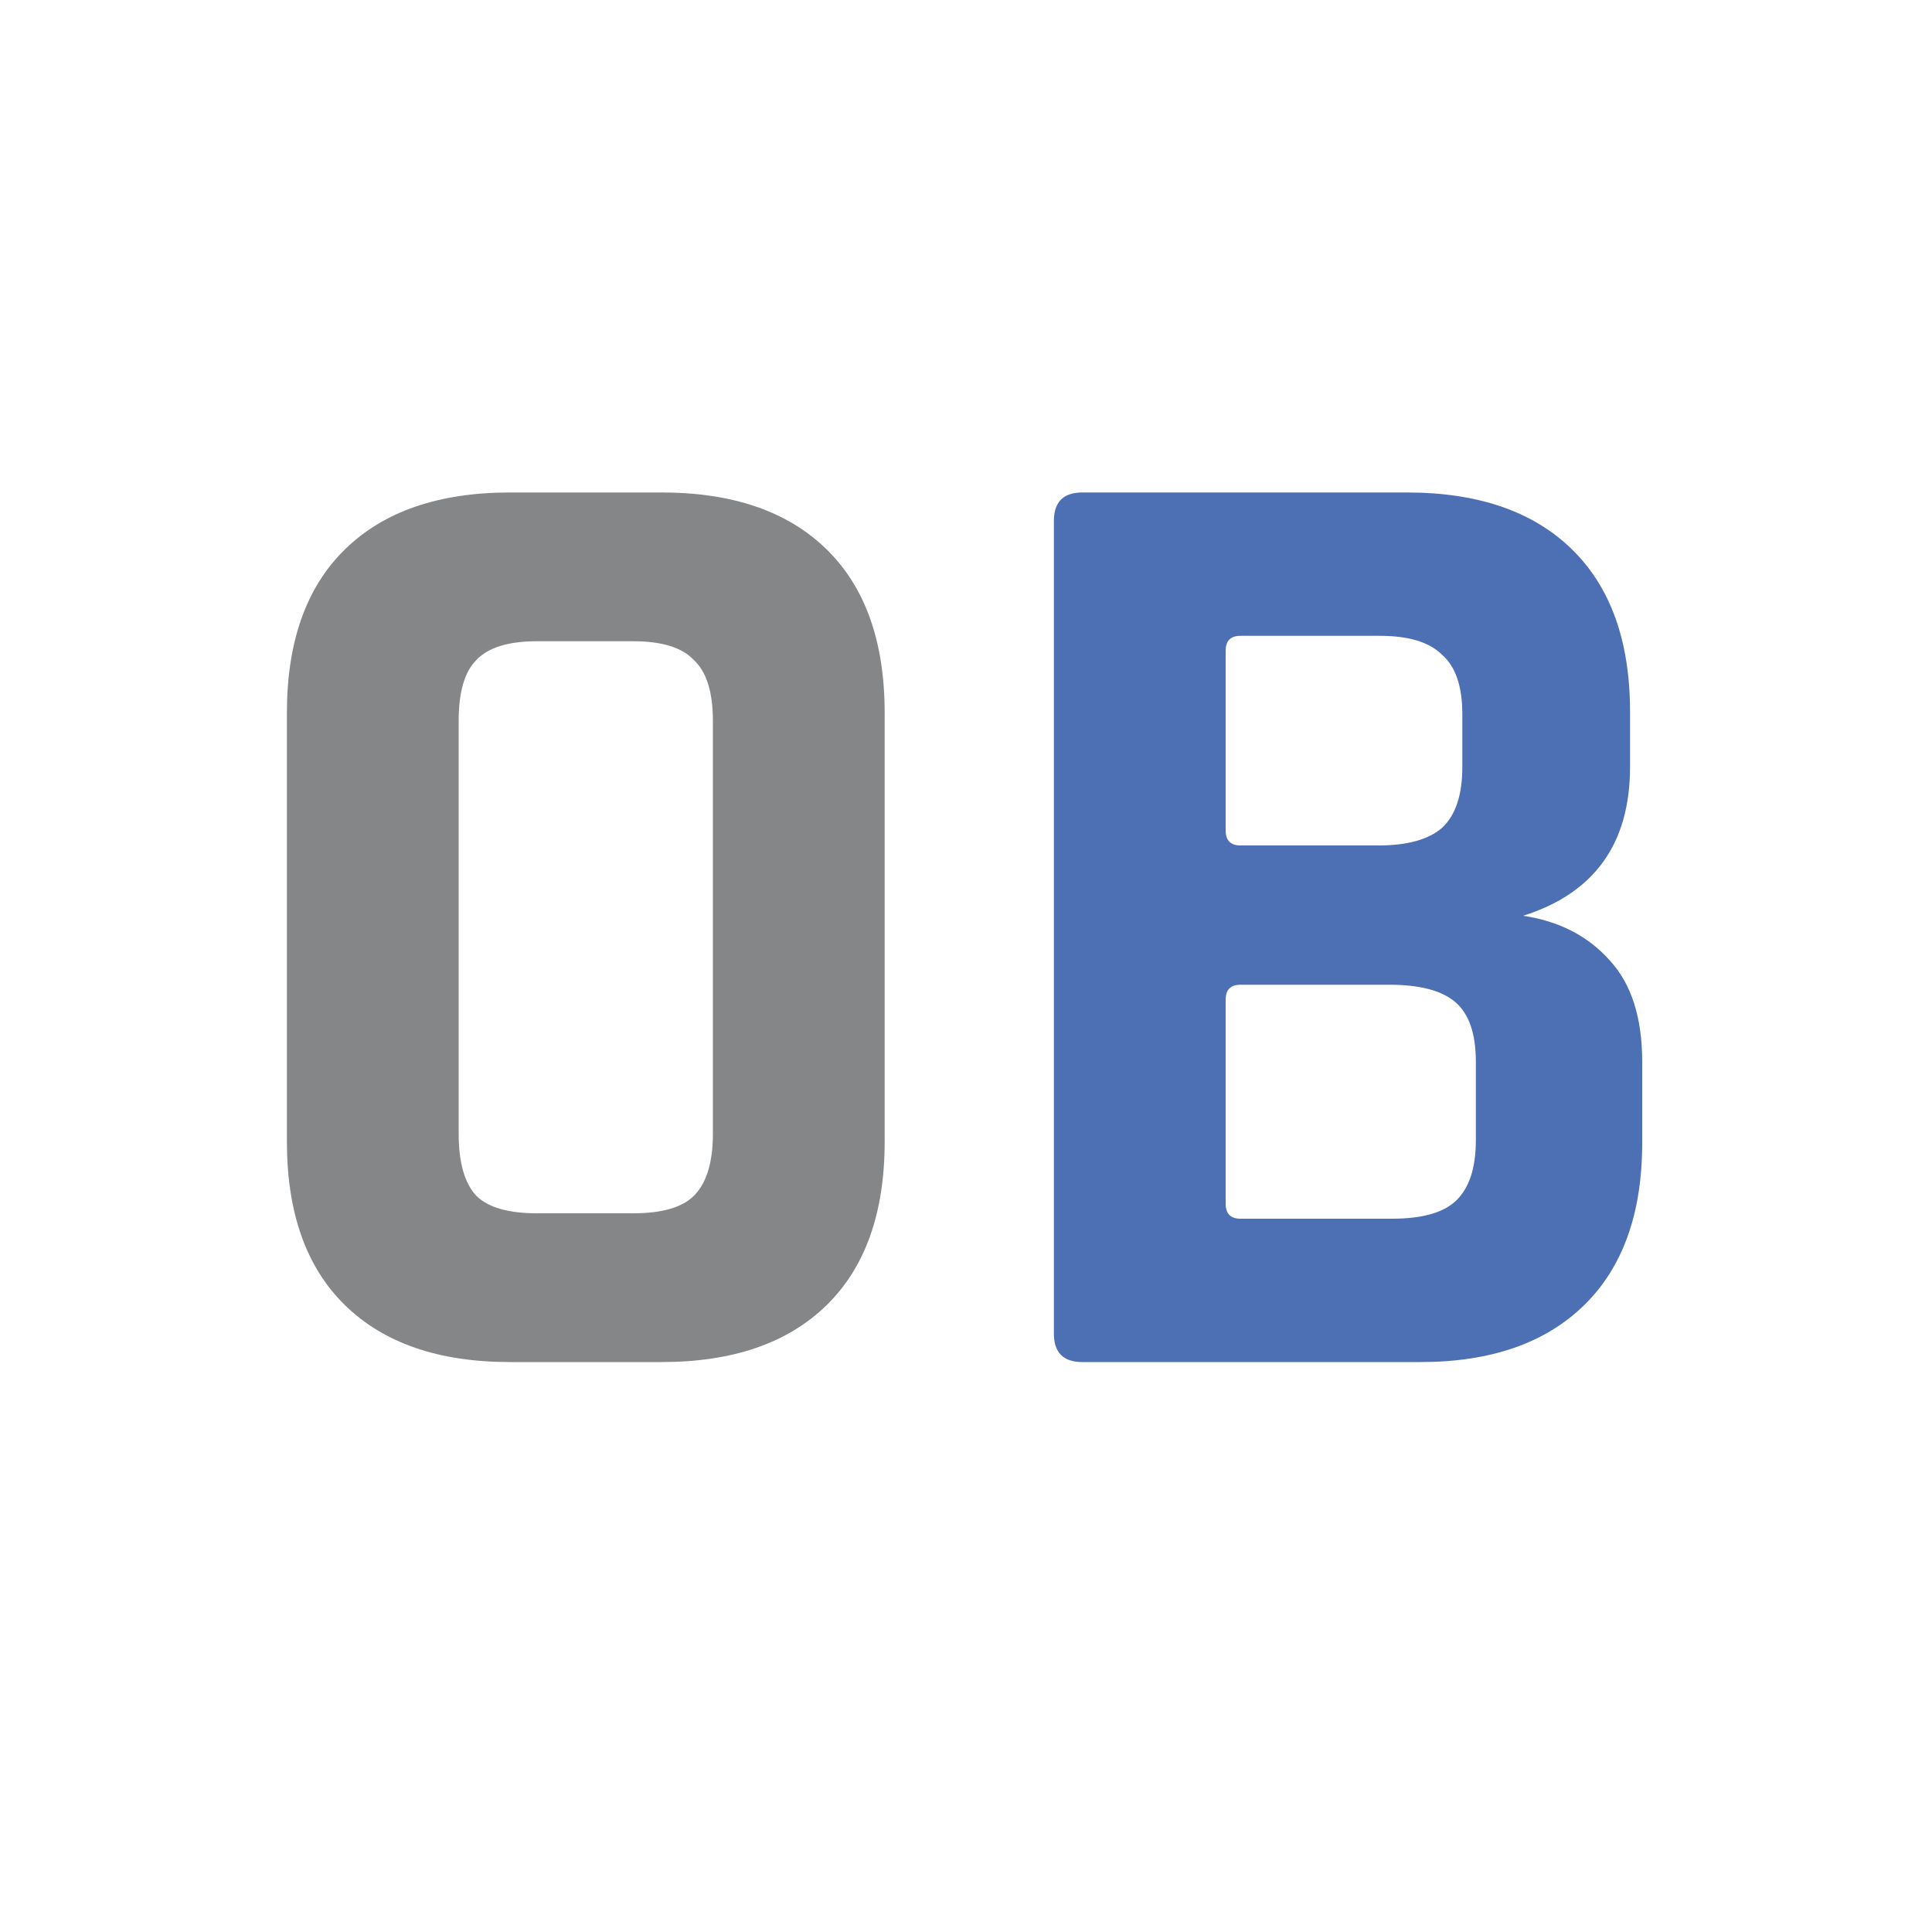 <svg width="100" height="100" viewBox="0 0 100 100" fill="none" xmlns="http://www.w3.org/2000/svg">
<rect width="100" height="100" fill="white"/>
<path d="M27.8 62.8H32.77C34.263 62.8 35.313 62.497 35.92 61.89C36.573 61.237 36.9 60.163 36.9 58.67V37.32C36.9 35.827 36.573 34.777 35.92 34.17C35.313 33.517 34.263 33.19 32.77 33.19H27.8C26.307 33.19 25.257 33.517 24.65 34.17C24.043 34.777 23.74 35.827 23.74 37.32V58.67C23.74 60.163 24.043 61.237 24.65 61.89C25.257 62.497 26.307 62.8 27.8 62.8ZM34.24 70.5H26.4C22.713 70.5 19.867 69.52 17.86 67.56C15.853 65.6 14.85 62.777 14.85 59.09V36.9C14.85 33.213 15.853 30.39 17.86 28.43C19.867 26.47 22.713 25.49 26.4 25.49H34.24C37.927 25.49 40.773 26.47 42.78 28.43C44.787 30.39 45.79 33.213 45.79 36.9V59.09C45.79 62.777 44.787 65.6 42.78 67.56C40.773 69.52 37.927 70.5 34.24 70.5Z" fill="#848688"/>
<path d="M64.21 63.08H72.05C73.59 63.08 74.687 62.777 75.34 62.17C76.04 61.517 76.39 60.467 76.39 59.02V54.96C76.39 53.513 76.04 52.487 75.34 51.88C74.64 51.273 73.497 50.97 71.91 50.97H64.21C63.697 50.97 63.44 51.227 63.44 51.74V62.31C63.44 62.823 63.697 63.08 64.21 63.08ZM64.21 43.76H71.35C72.843 43.76 73.94 43.457 74.64 42.85C75.34 42.197 75.69 41.147 75.69 39.7V36.97C75.69 35.523 75.34 34.497 74.64 33.89C73.987 33.237 72.913 32.91 71.42 32.91H64.21C63.697 32.91 63.44 33.167 63.44 33.68V42.99C63.44 43.503 63.697 43.76 64.21 43.76ZM54.55 69.03V26.96C54.55 25.98 55.04 25.49 56.02 25.49H72.82C76.507 25.49 79.353 26.47 81.36 28.43C83.367 30.39 84.37 33.19 84.37 36.83V39.7C84.37 43.667 82.527 46.233 78.84 47.4C80.707 47.68 82.2 48.45 83.32 49.71C84.44 50.923 85 52.673 85 54.96V59.16C85 62.8 83.997 65.6 81.99 67.56C79.983 69.52 77.16 70.5 73.52 70.5H56.02C55.04 70.5 54.55 70.01 54.55 69.03Z" fill="#4D70B5"/>
</svg>
